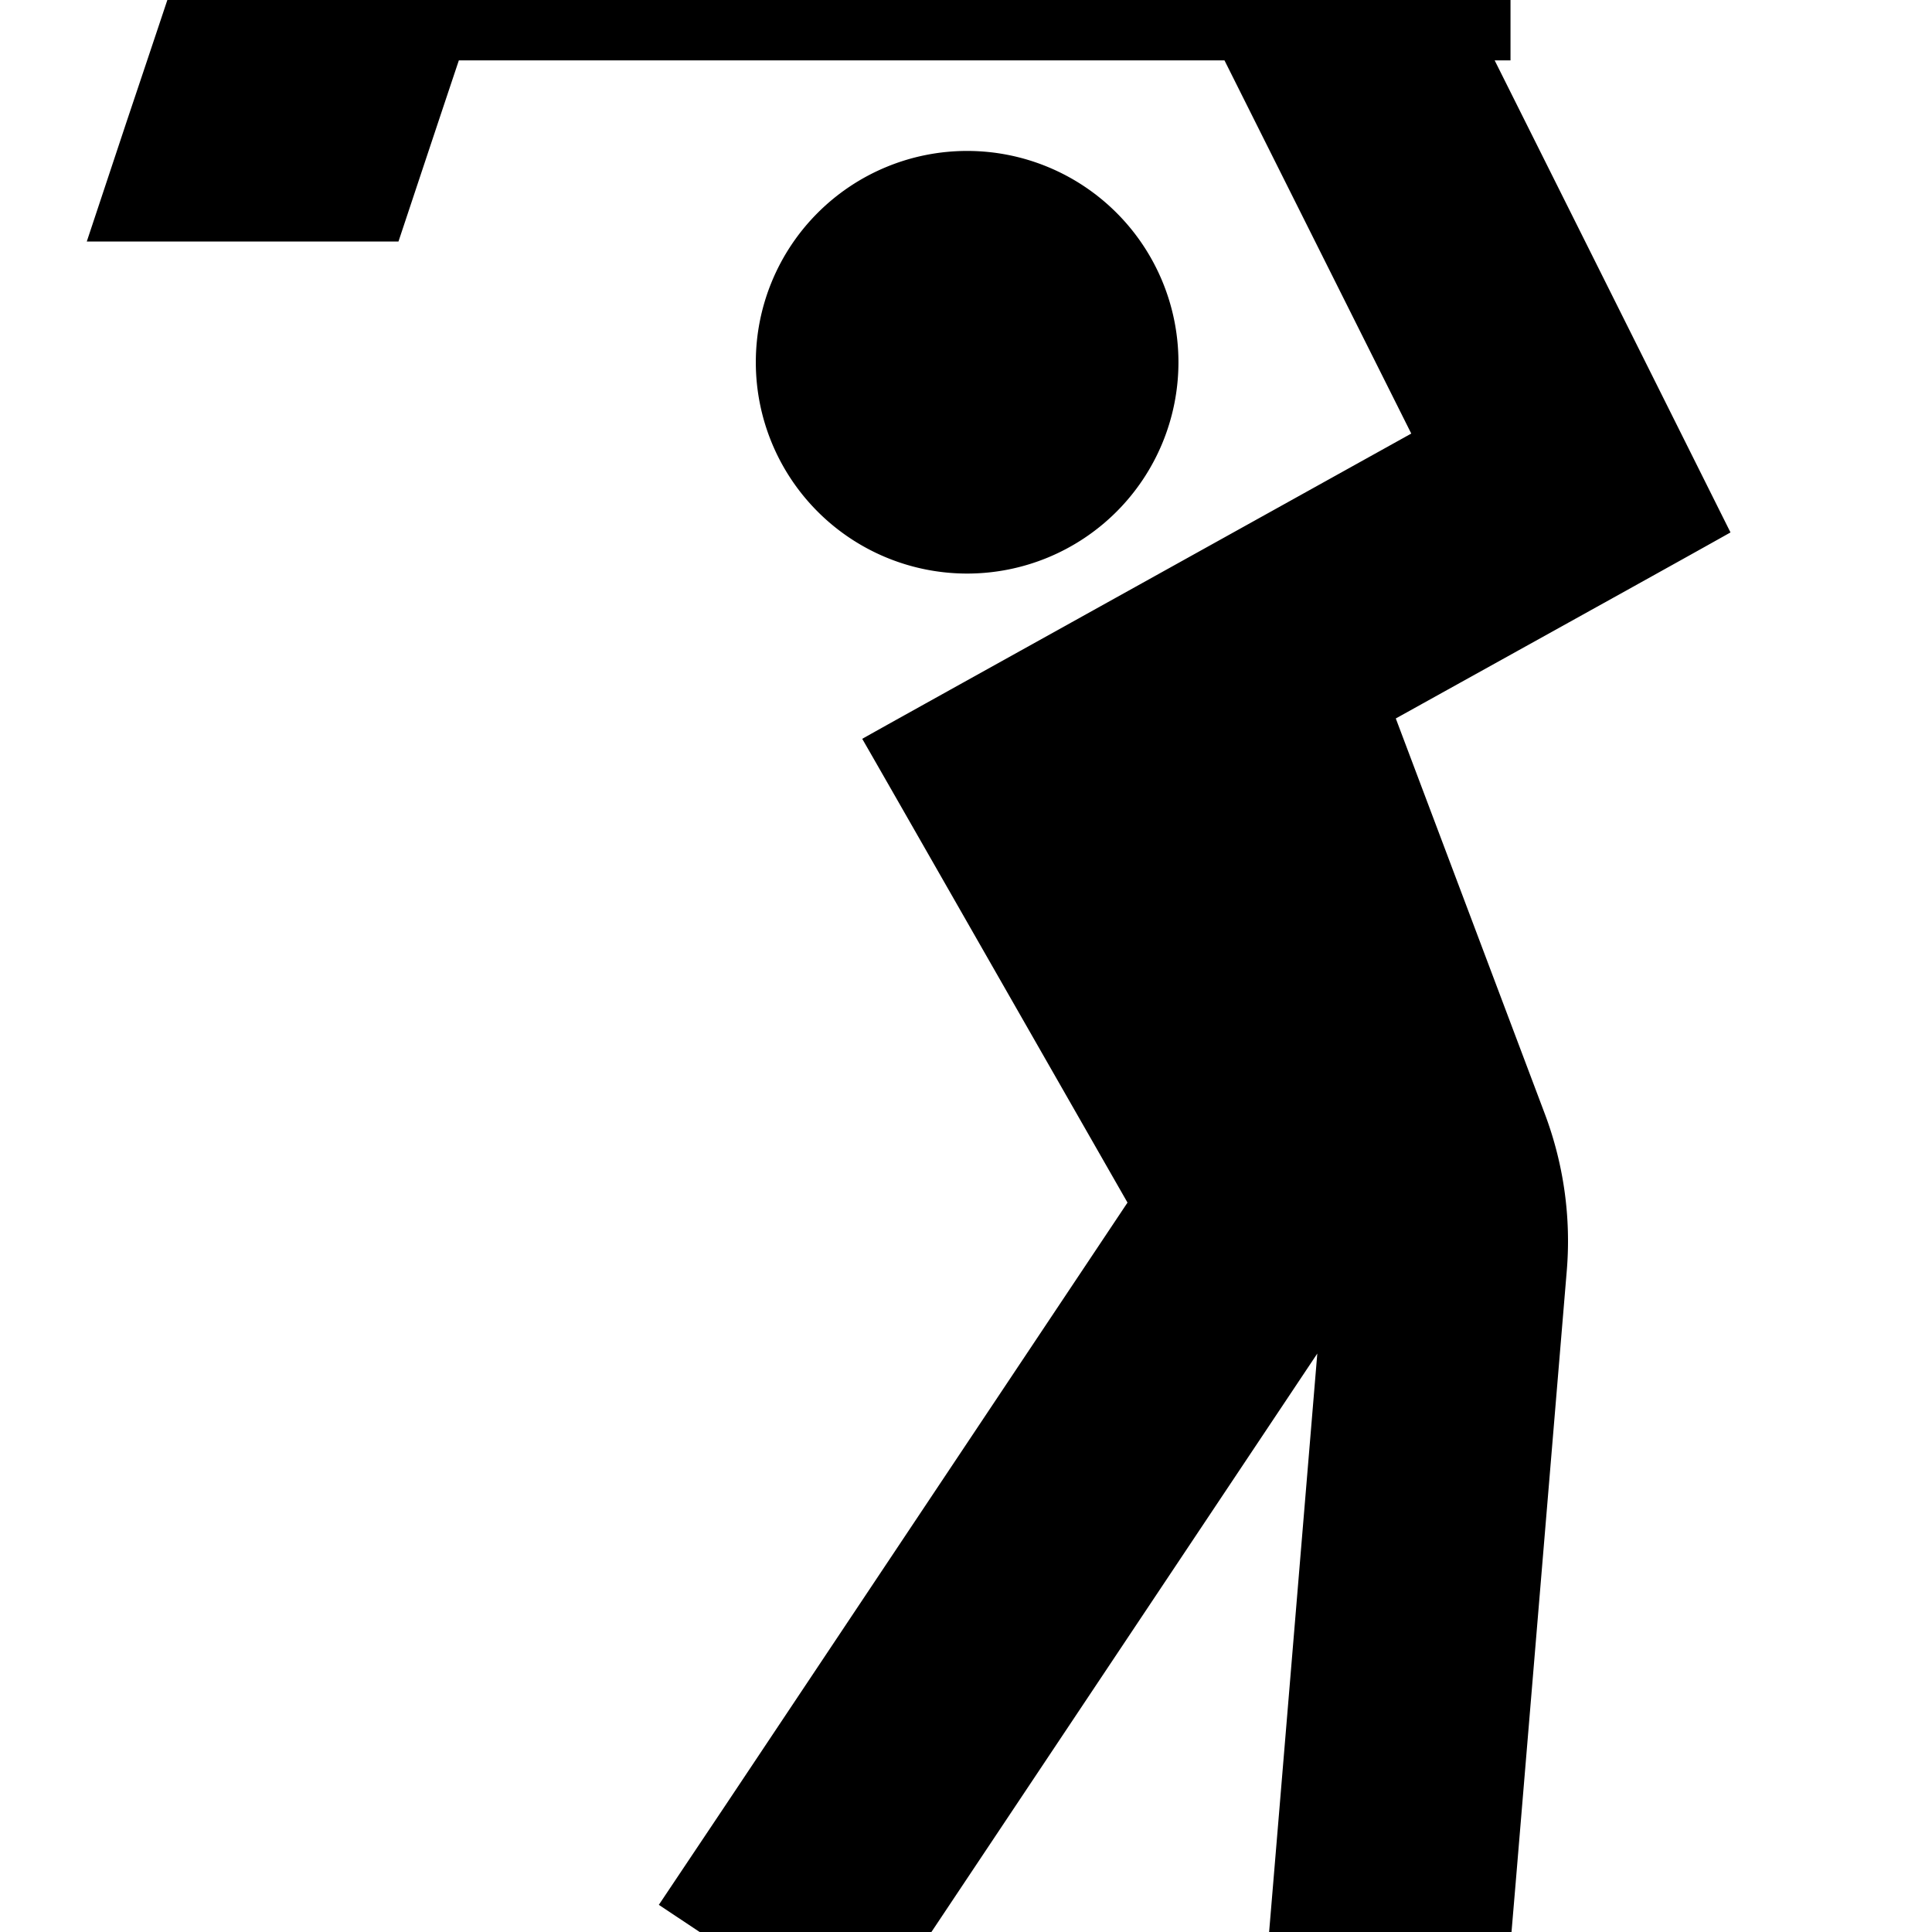 <svg xmlns="http://www.w3.org/2000/svg" viewBox="0 0 512 512"><!--! Font Awesome Pro 7.0.1 by @fontawesome - https://fontawesome.com License - https://fontawesome.com/license (Commercial License) Copyright 2025 Fonticons, Inc. --><path fill="currentColor" d="M72.3-32L55-32c-1.9 5.7-9 27.2-21.5 64.4L23 64 105.6 64c2.8-8.4 8.1-24.4 16-48l202.9 0 49.5 98.9c-93 51.7-141.5 78.6-145.5 80.9 4.4 7.6 27.8 48.6 70.3 122.9l-106.4 159.5-17.8 26.6 53.3 35.5 17.8-26.6 103.4-155c-8.9 106.9-13.5 162.4-13.9 166.5l63.8 5.3 2.7-31.9 13.5-161.7c1.2-14.2-.8-28.4-5.8-41.7L369.9 190.4c47.2-26.2 76.8-42.6 88.7-49.3-3.3-6.6-24.1-48.3-62.5-125.1l4.2 0 0-48-328 0zm240 128a56 56 0 1 0 -112 0 56 56 0 1 0 112 0z"/></svg>